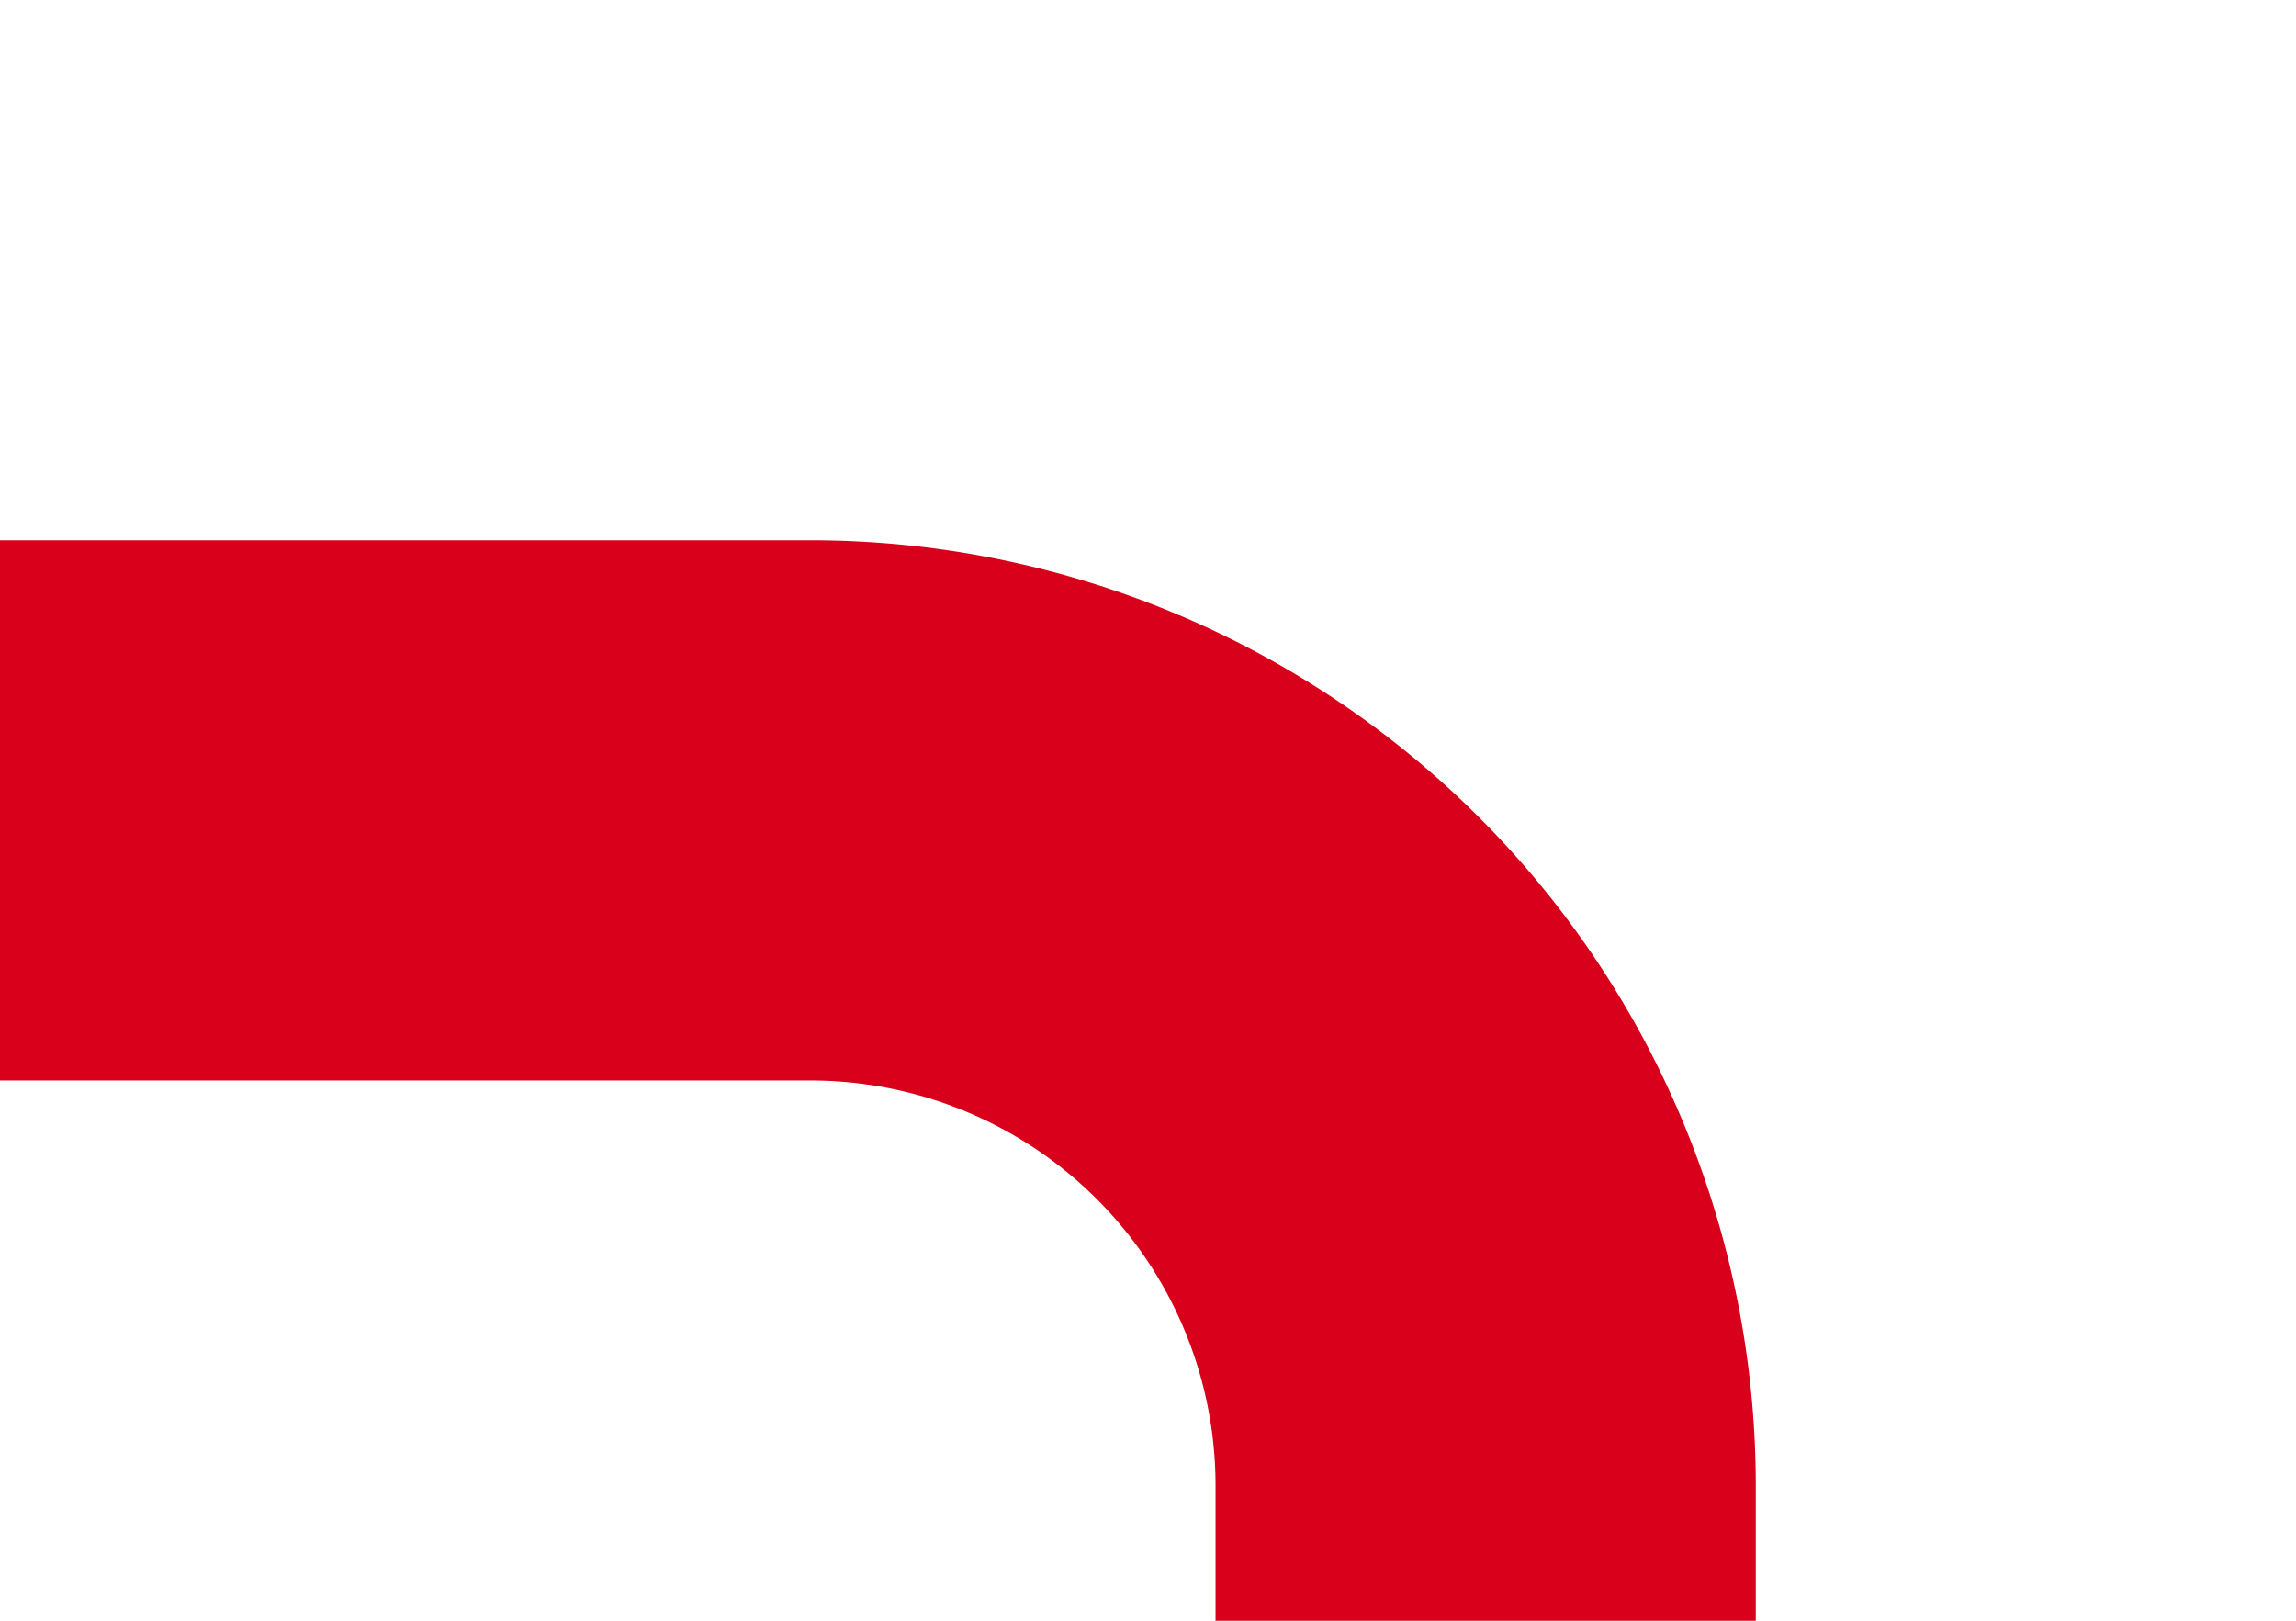 ﻿<?xml version="1.0" encoding="utf-8"?>
<svg version="1.1" xmlns:xlink="http://www.w3.org/1999/xlink" width="17px" height="12px" preserveAspectRatio="xMinYMid meet" viewBox="3589 728  17 10" xmlns="http://www.w3.org/2000/svg">
  <path d="M 3589 733  L 3595 733  A 5 5 0 0 1 3600 738 L 3600 775  A 5 5 0 0 1 3595 780 L 3028 780  A 5 5 0 0 1 3023 775 L 3023 771  " stroke-width="4" stroke="#d9001b" fill="none" />
  <path d="M 3033.2 773  L 3023 763  L 3012.8 773  L 3033.2 773  Z " fill-rule="nonzero" fill="#d9001b" stroke="none" />
</svg>